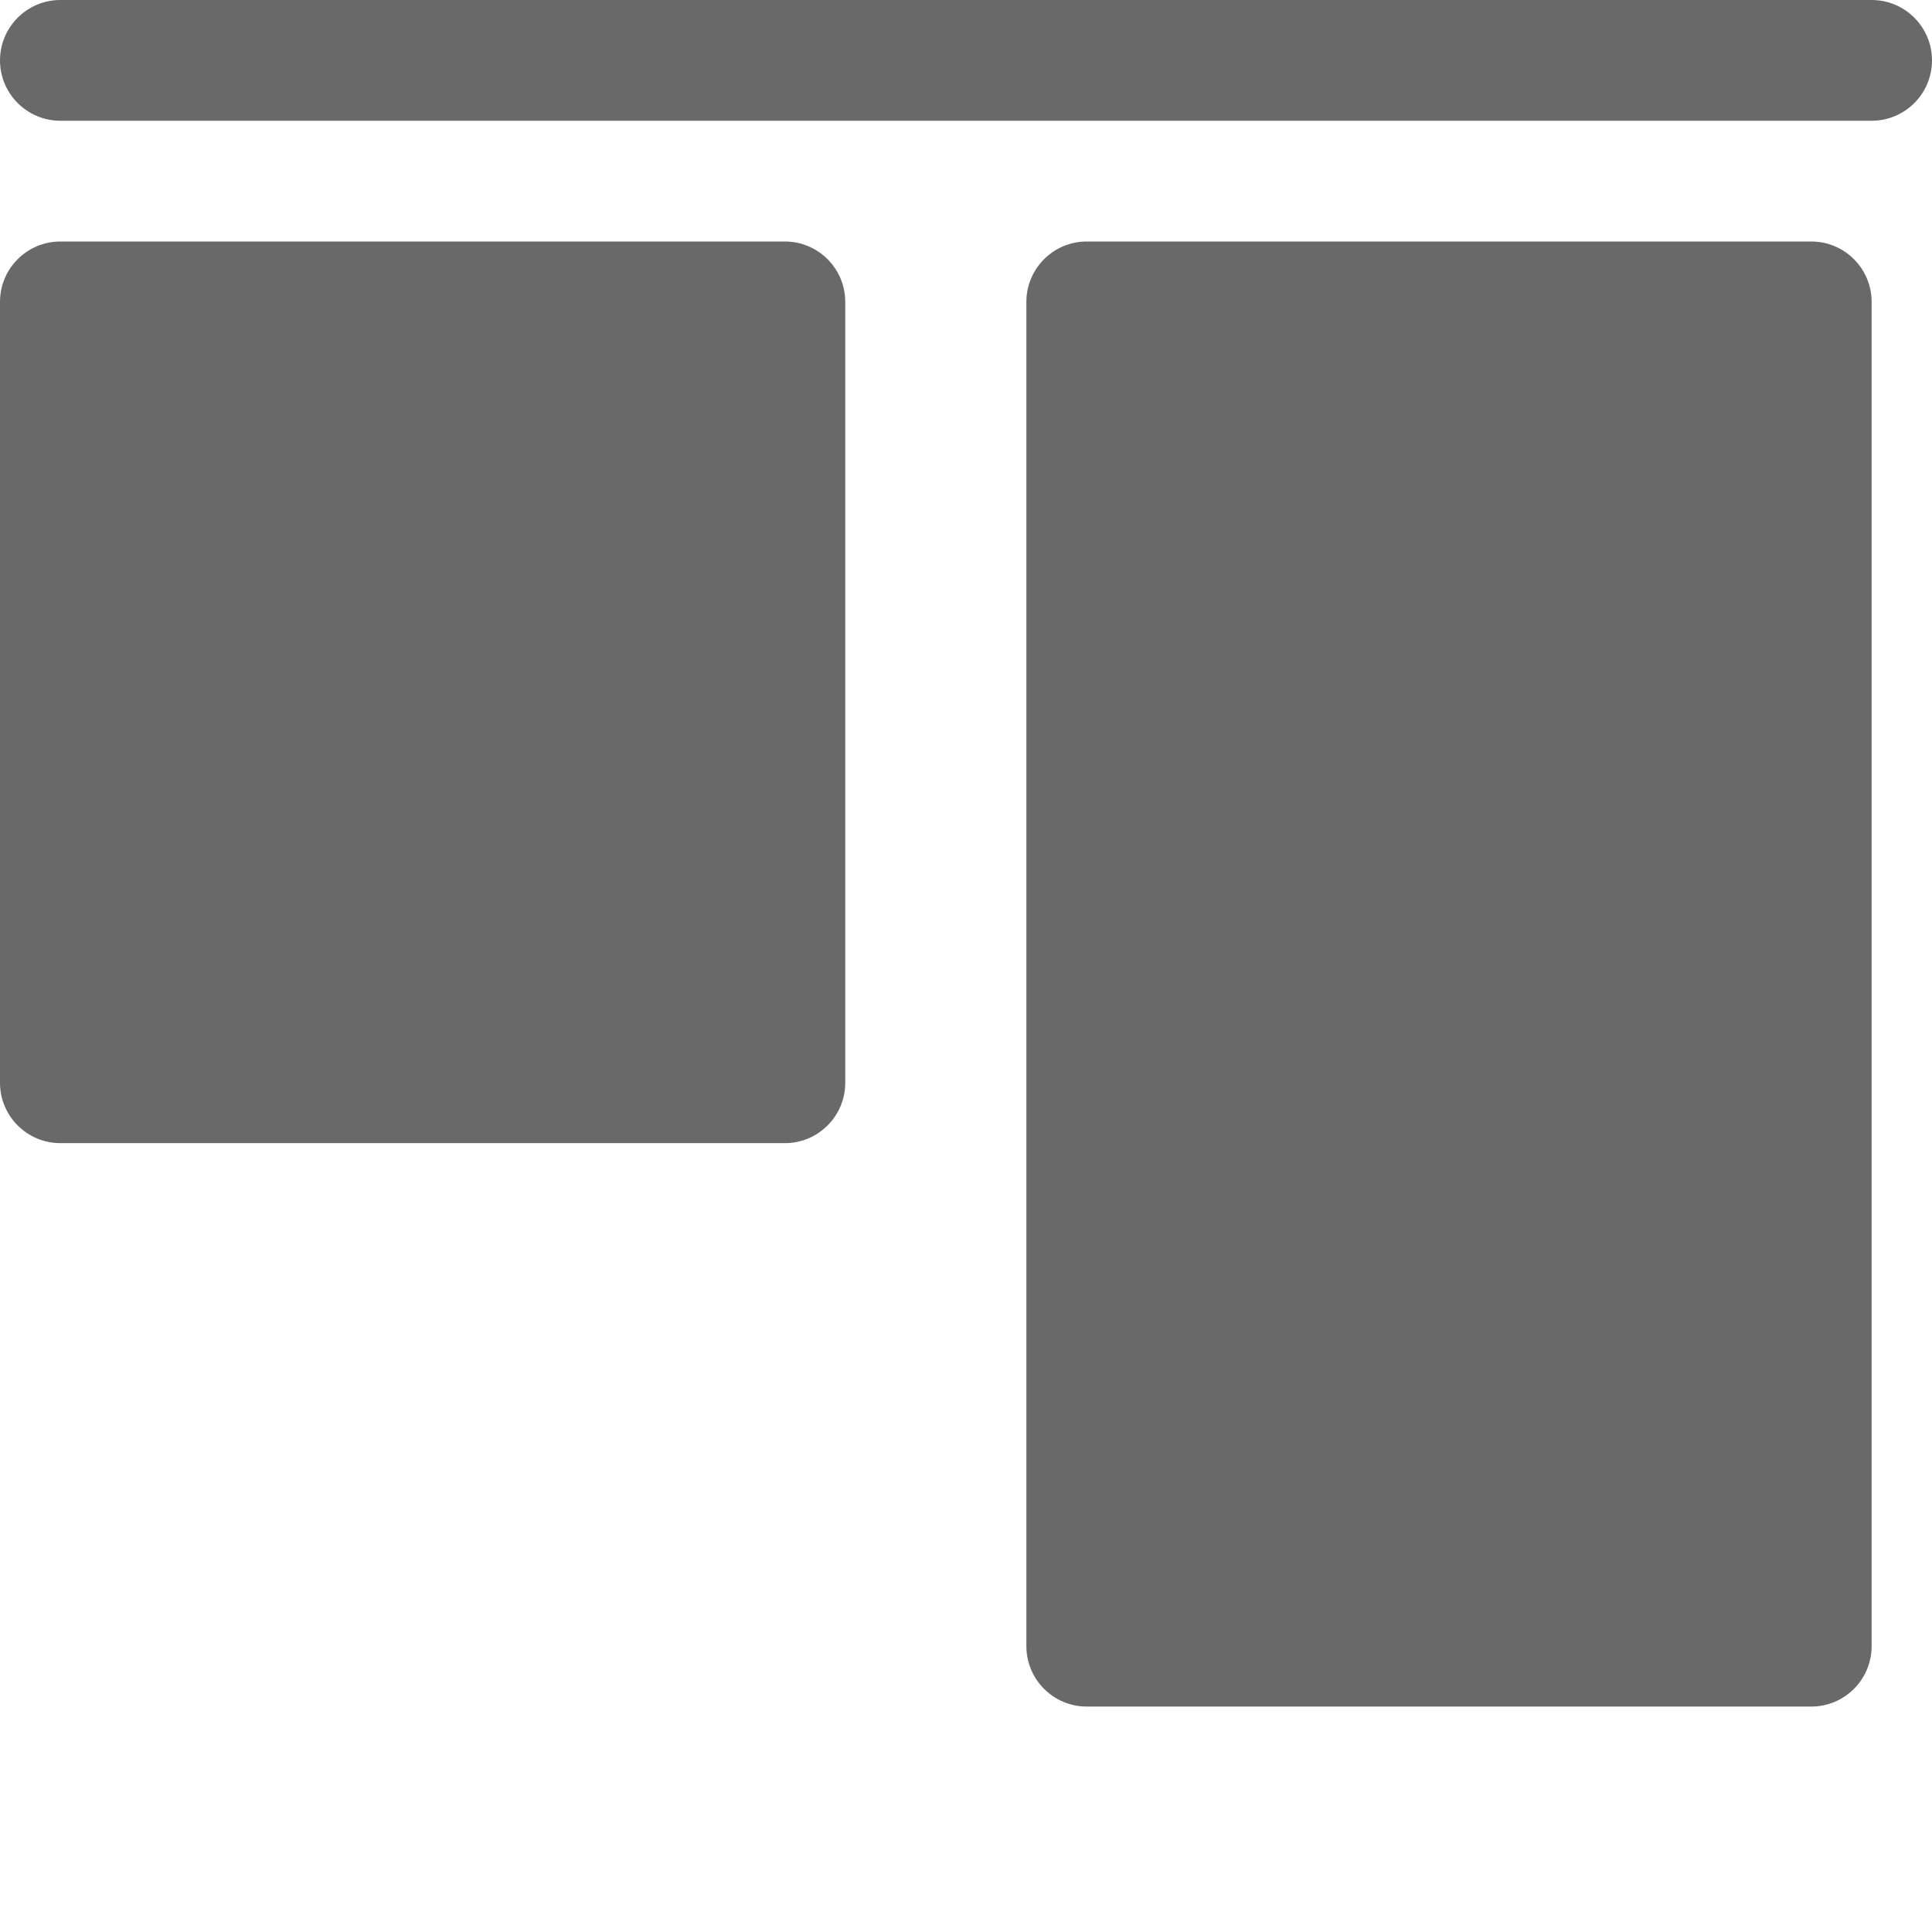 <svg width="16" height="16" viewBox="0 0 16 16" fill="none" xmlns="http://www.w3.org/2000/svg">
<path d="M15.5 0H0.5C0.224 0 0 0.224 0 0.5C0 0.776 0.224 1 0.5 1H15.5C15.776 1 16 0.776 16 0.5C16 0.224 15.776 0 15.5 0Z" fill="#696969"/>
<path d="M6.5 2H0.5C0.224 2 0 2.224 0 2.5V8.967C0 9.243 0.224 9.467 0.5 9.467H6.5C6.776 9.467 7 9.243 7 8.967V2.5C7 2.224 6.776 2 6.5 2Z" fill="#696969"/>
<path d="M15 2H9C8.724 2 8.5 2.224 8.5 2.5V13.633C8.5 13.909 8.724 14.133 9 14.133H15C15.276 14.133 15.5 13.909 15.5 13.633V2.5C15.5 2.224 15.276 2 15 2Z" fill="#696969"/>
</svg>
